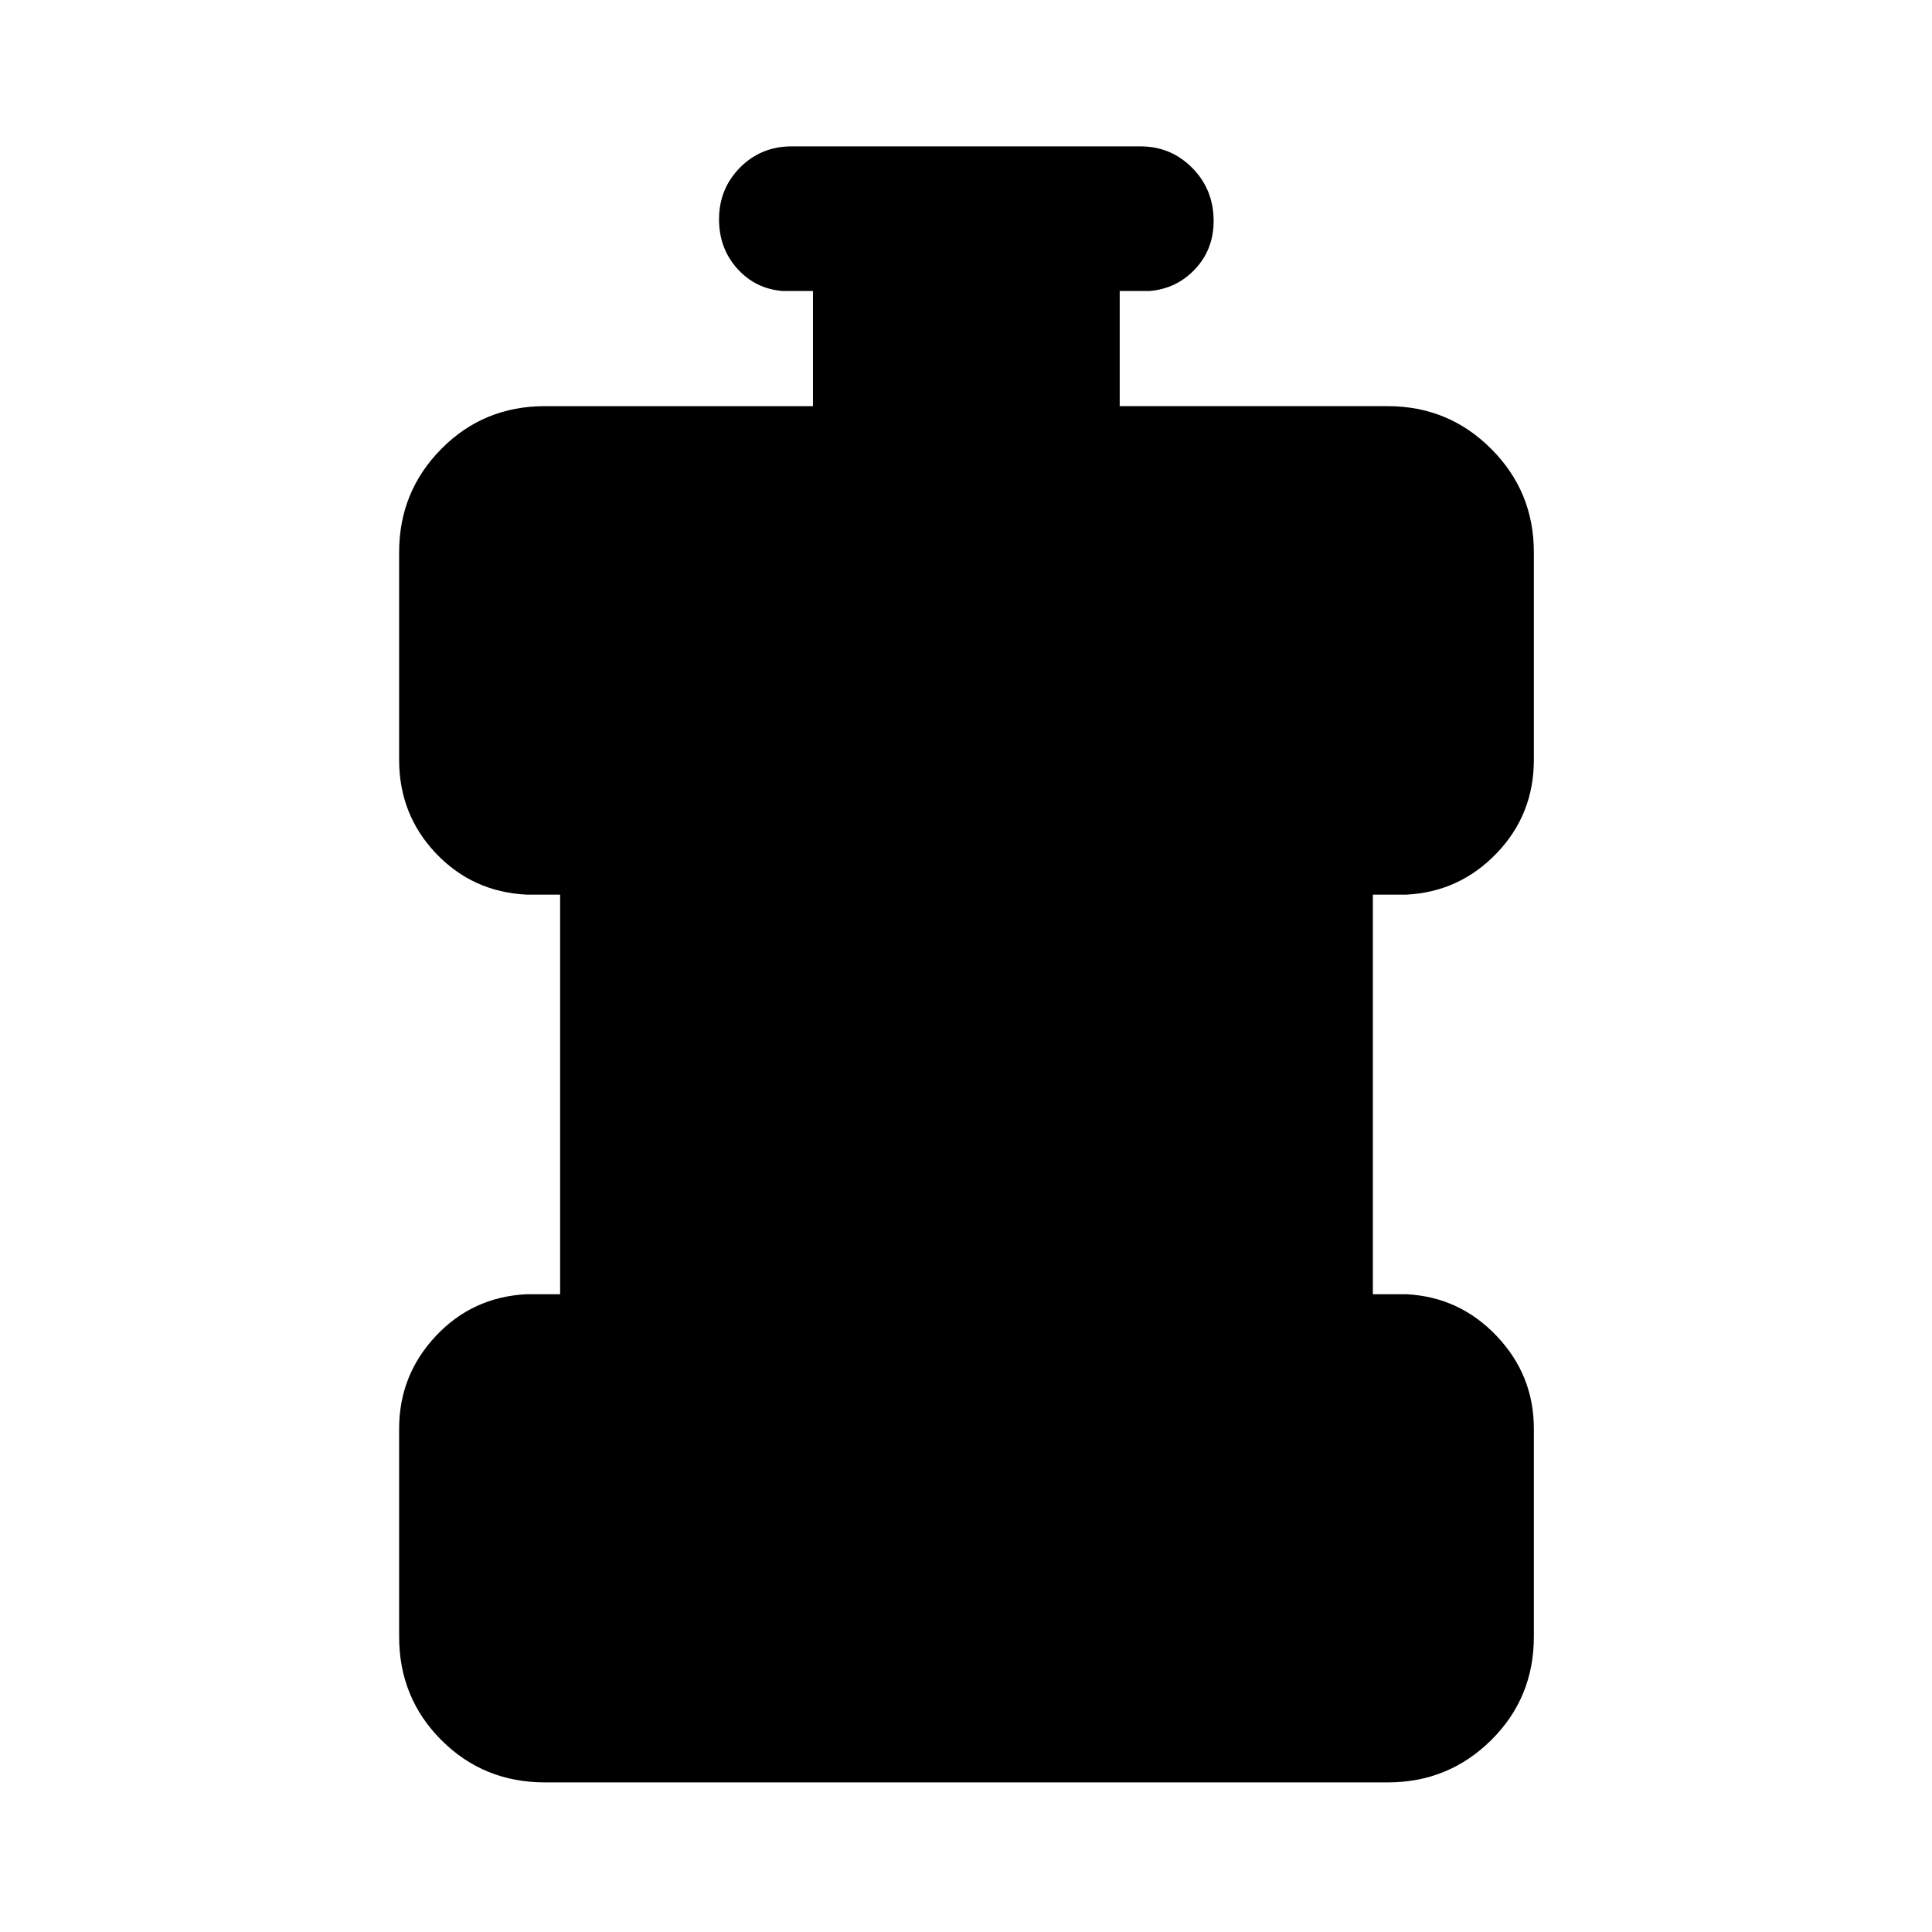 <svg xmlns="http://www.w3.org/2000/svg" height="40" viewBox="0 96 960 960" width="40"><path d="M270.746 981.66q-30.431 0-51.425-20.995-20.995-20.995-20.995-51.425V805.934q0-26.624 18.209-46.054 18.208-19.431 45.124-20.786h16.667v-198.55h-16.667q-26.916-1.355-45.124-20.6-18.209-19.245-18.209-46.4V370.398q0-30.163 20.995-51.371 20.994-21.208 51.425-21.208h133.211v-57.225H388.79q-13.493-1.116-22.497-11.172-9.003-10.055-9.003-24.431 0-15.216 10.438-25.738 10.439-10.521 25.605-10.521h173.334q15.166 0 25.772 10.718 10.605 10.719 10.605 26.333 0 14.101-9.171 23.898-9.17 9.797-22.663 10.913h-14.833v57.225h133.21q30.164 0 51.372 21.208t21.208 51.371v103.146q0 27.155-18.455 46.4-18.455 19.245-44.878 20.6h-16.667v198.55h16.667q26.423 1.355 44.878 20.786 18.455 19.43 18.455 46.054V909.24q0 30.43-21.208 51.425-21.208 20.995-51.372 20.995H270.746Z"/></svg>